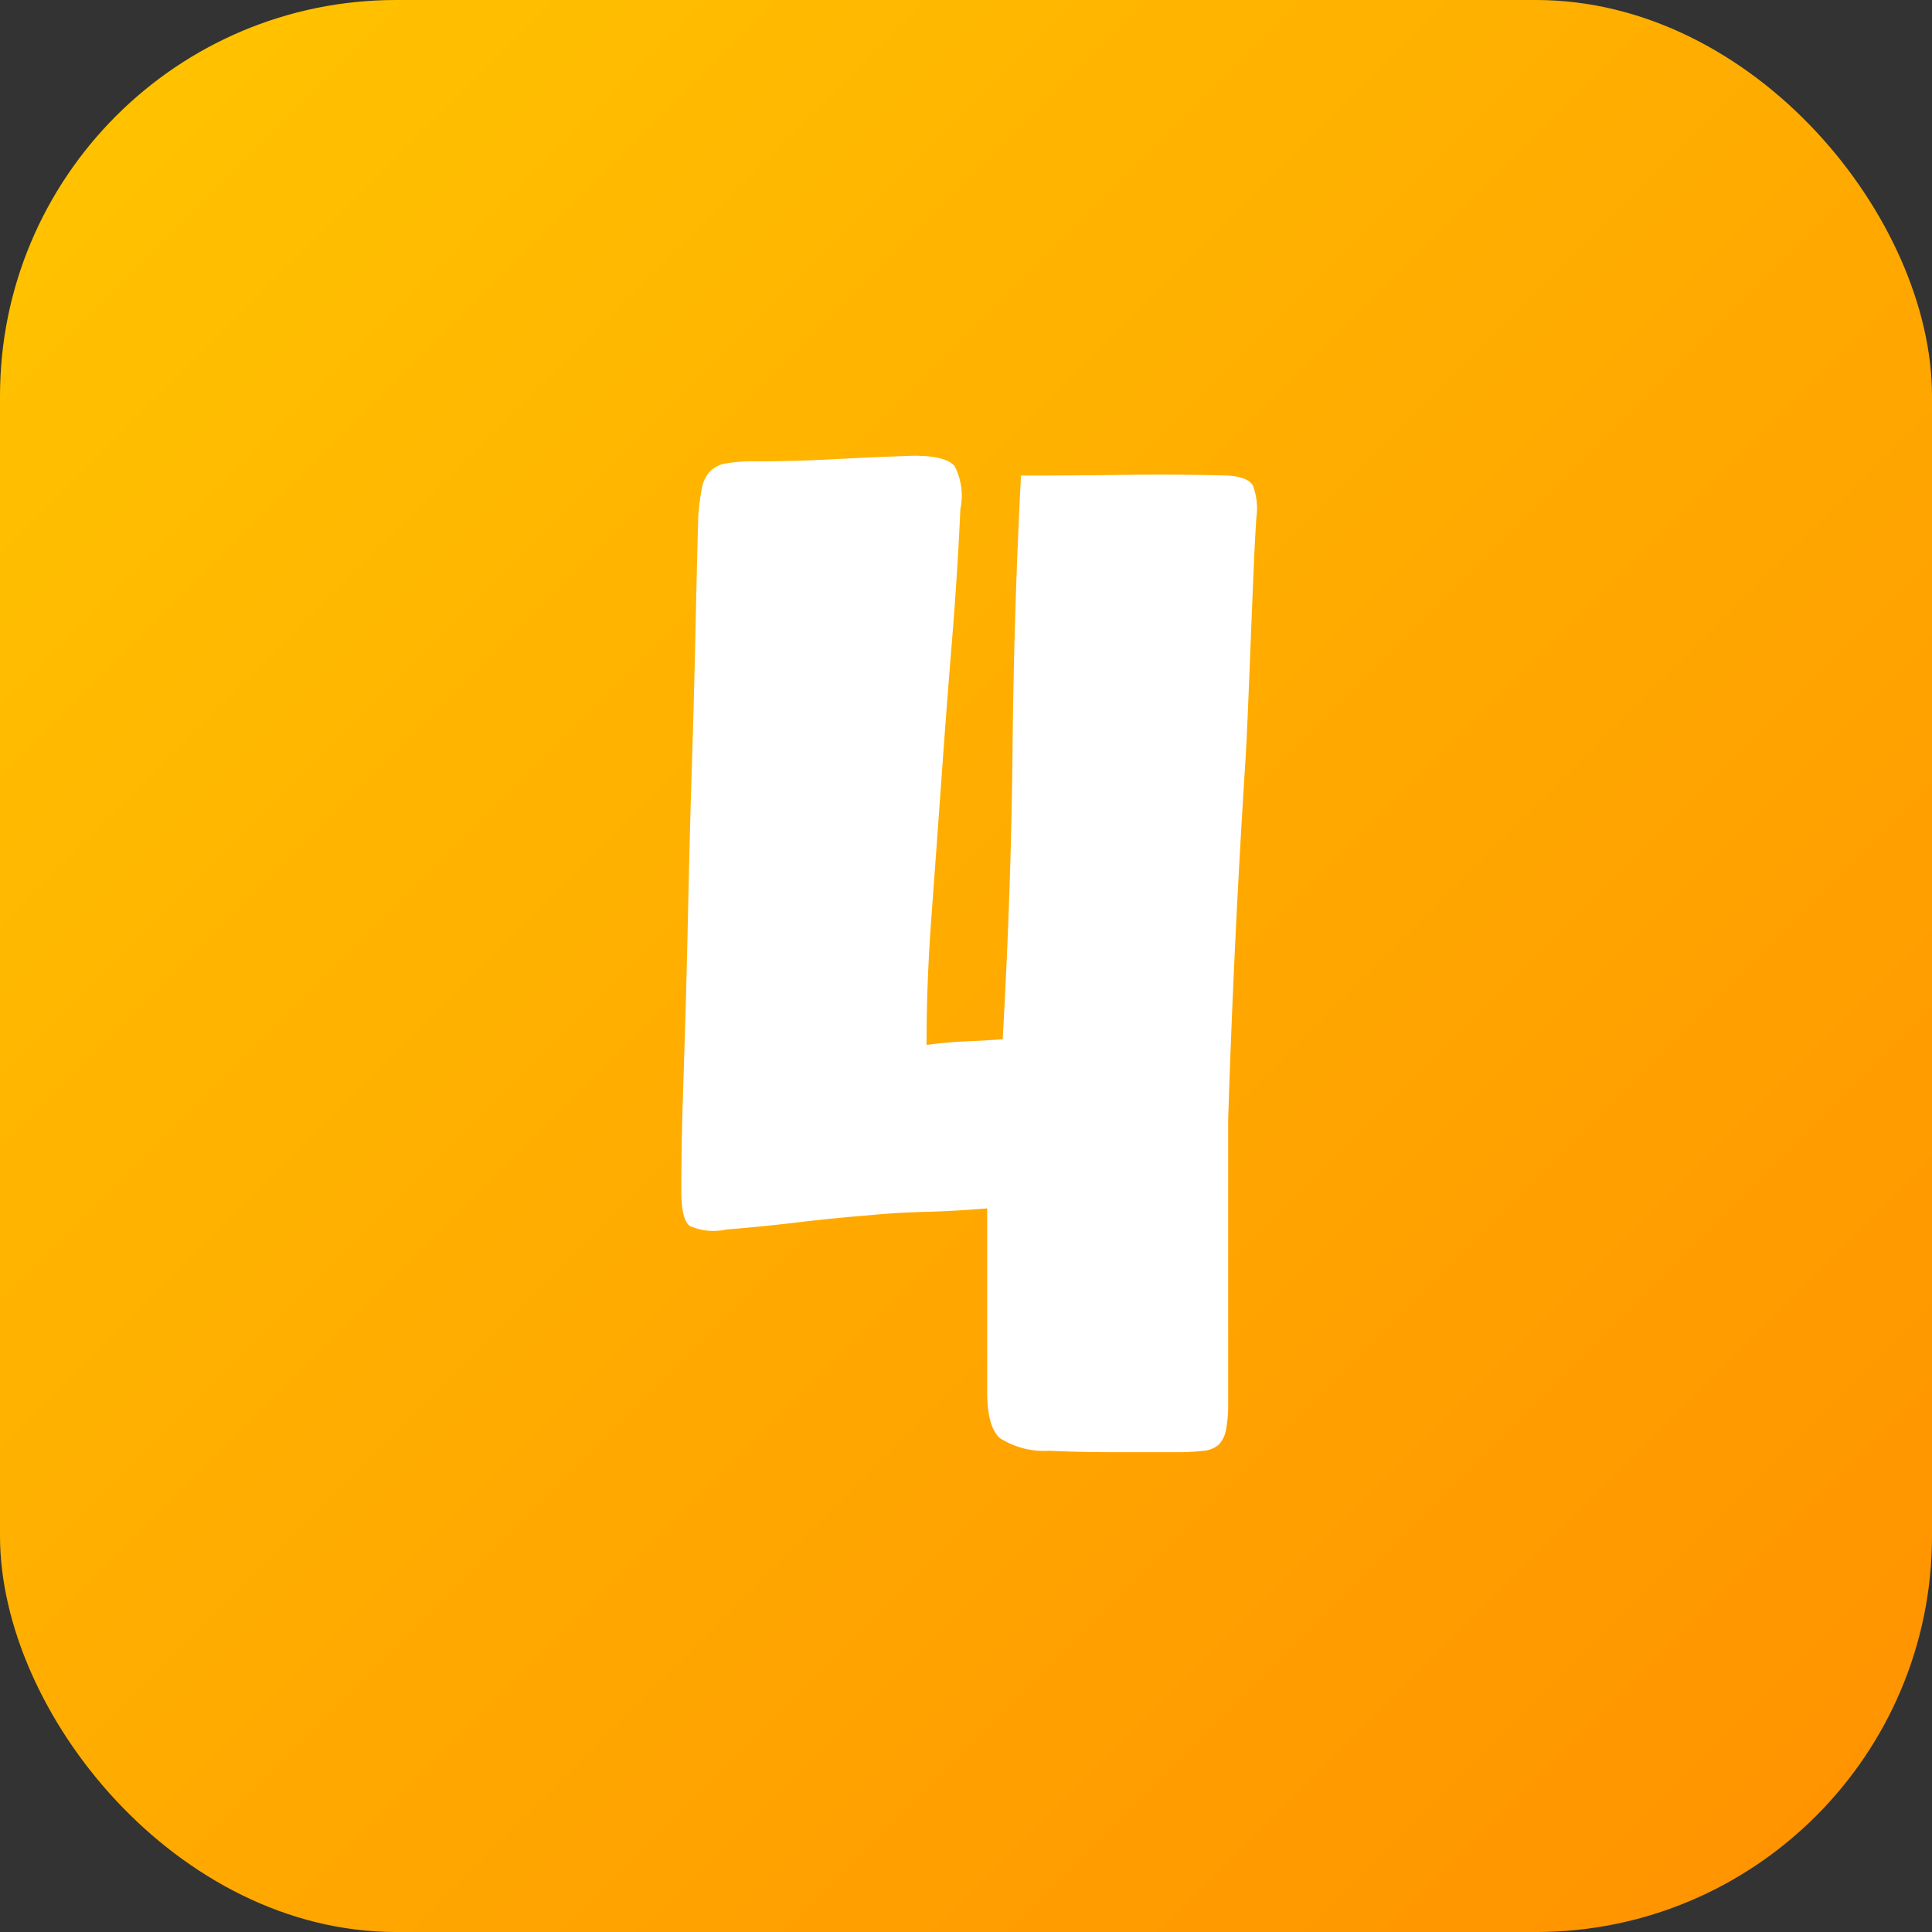 <svg xmlns="http://www.w3.org/2000/svg" xmlns:xlink="http://www.w3.org/1999/xlink" width="128.44" height="128.441" viewBox="0 0 128.44 128.441">
  <rect x="0" y="0" width="128.44" height="128.441" fill="#333333" stroke="none"/>
  <defs>
    <linearGradient id="linear-gradient" x1="0.06" y1="0.06" x2="0.94" y2="0.94" gradientUnits="objectBoundingBox">
      <stop offset="0" stop-color="#ffc200"/>
      <stop offset="1" stop-color="#ff9400"/>
    </linearGradient>
  </defs>
  <g id="Grupo_98" data-name="Grupo 98" transform="translate(-7927.602 -2584.846)">
    <rect id="Retângulo_31" data-name="Retângulo 31" width="128.441" height="128.441" rx="26.33" transform="translate(7927.602 2584.846)" fill="url(#linear-gradient)"/>
    <path id="Caminho_228" data-name="Caminho 228" d="M-2.623-28.576q1.405-.187,2.577-.234t2.483-.141Q3-38.882,3.092-48.157t.562-18.27q3.56,0,6.933-.047t6.839.047q1.312.094,1.64.656a4.276,4.276,0,0,1,.234,2.155q-.094,1.405-.187,3.607t-.187,4.591q-.094,2.389-.187,4.638t-.187,3.654q-.375,5.9-.656,11.758T17.427-23.61V-4.778A8.885,8.885,0,0,1,17.286-3a1.935,1.935,0,0,1-.468.984,1.751,1.751,0,0,1-1.031.422A14.357,14.357,0,0,1,13.96-1.5H9.791q-2.108,0-4.263-.094a5.465,5.465,0,0,1-3.279-.843q-.843-.75-.843-3.092v-12.18q-2.249.187-4.169.234t-3.795.234q-2.342.187-4.685.468t-4.685.468a3.93,3.93,0,0,1-2.436-.234q-.562-.422-.562-2.3,0-3,.094-5.949t.187-5.949q.094-3.373.187-7.683t.234-8.76q.141-4.45.234-8.76t.187-7.776a16.751,16.751,0,0,1,.234-1.827,2.349,2.349,0,0,1,.515-1.124,1.885,1.885,0,0,1,1.077-.562,10.276,10.276,0,0,1,1.921-.141q2.53,0,5.2-.141t5.387-.234q2.155,0,2.717.7a4.344,4.344,0,0,1,.375,2.858q-.187,4.216-.562,8.807t-.7,9.182Q-1.968-41.6-2.3-37.1T-2.623-28.576Z" transform="translate(7991.824 2682.888)" fill="#fff"/>
  </g>
</svg>
